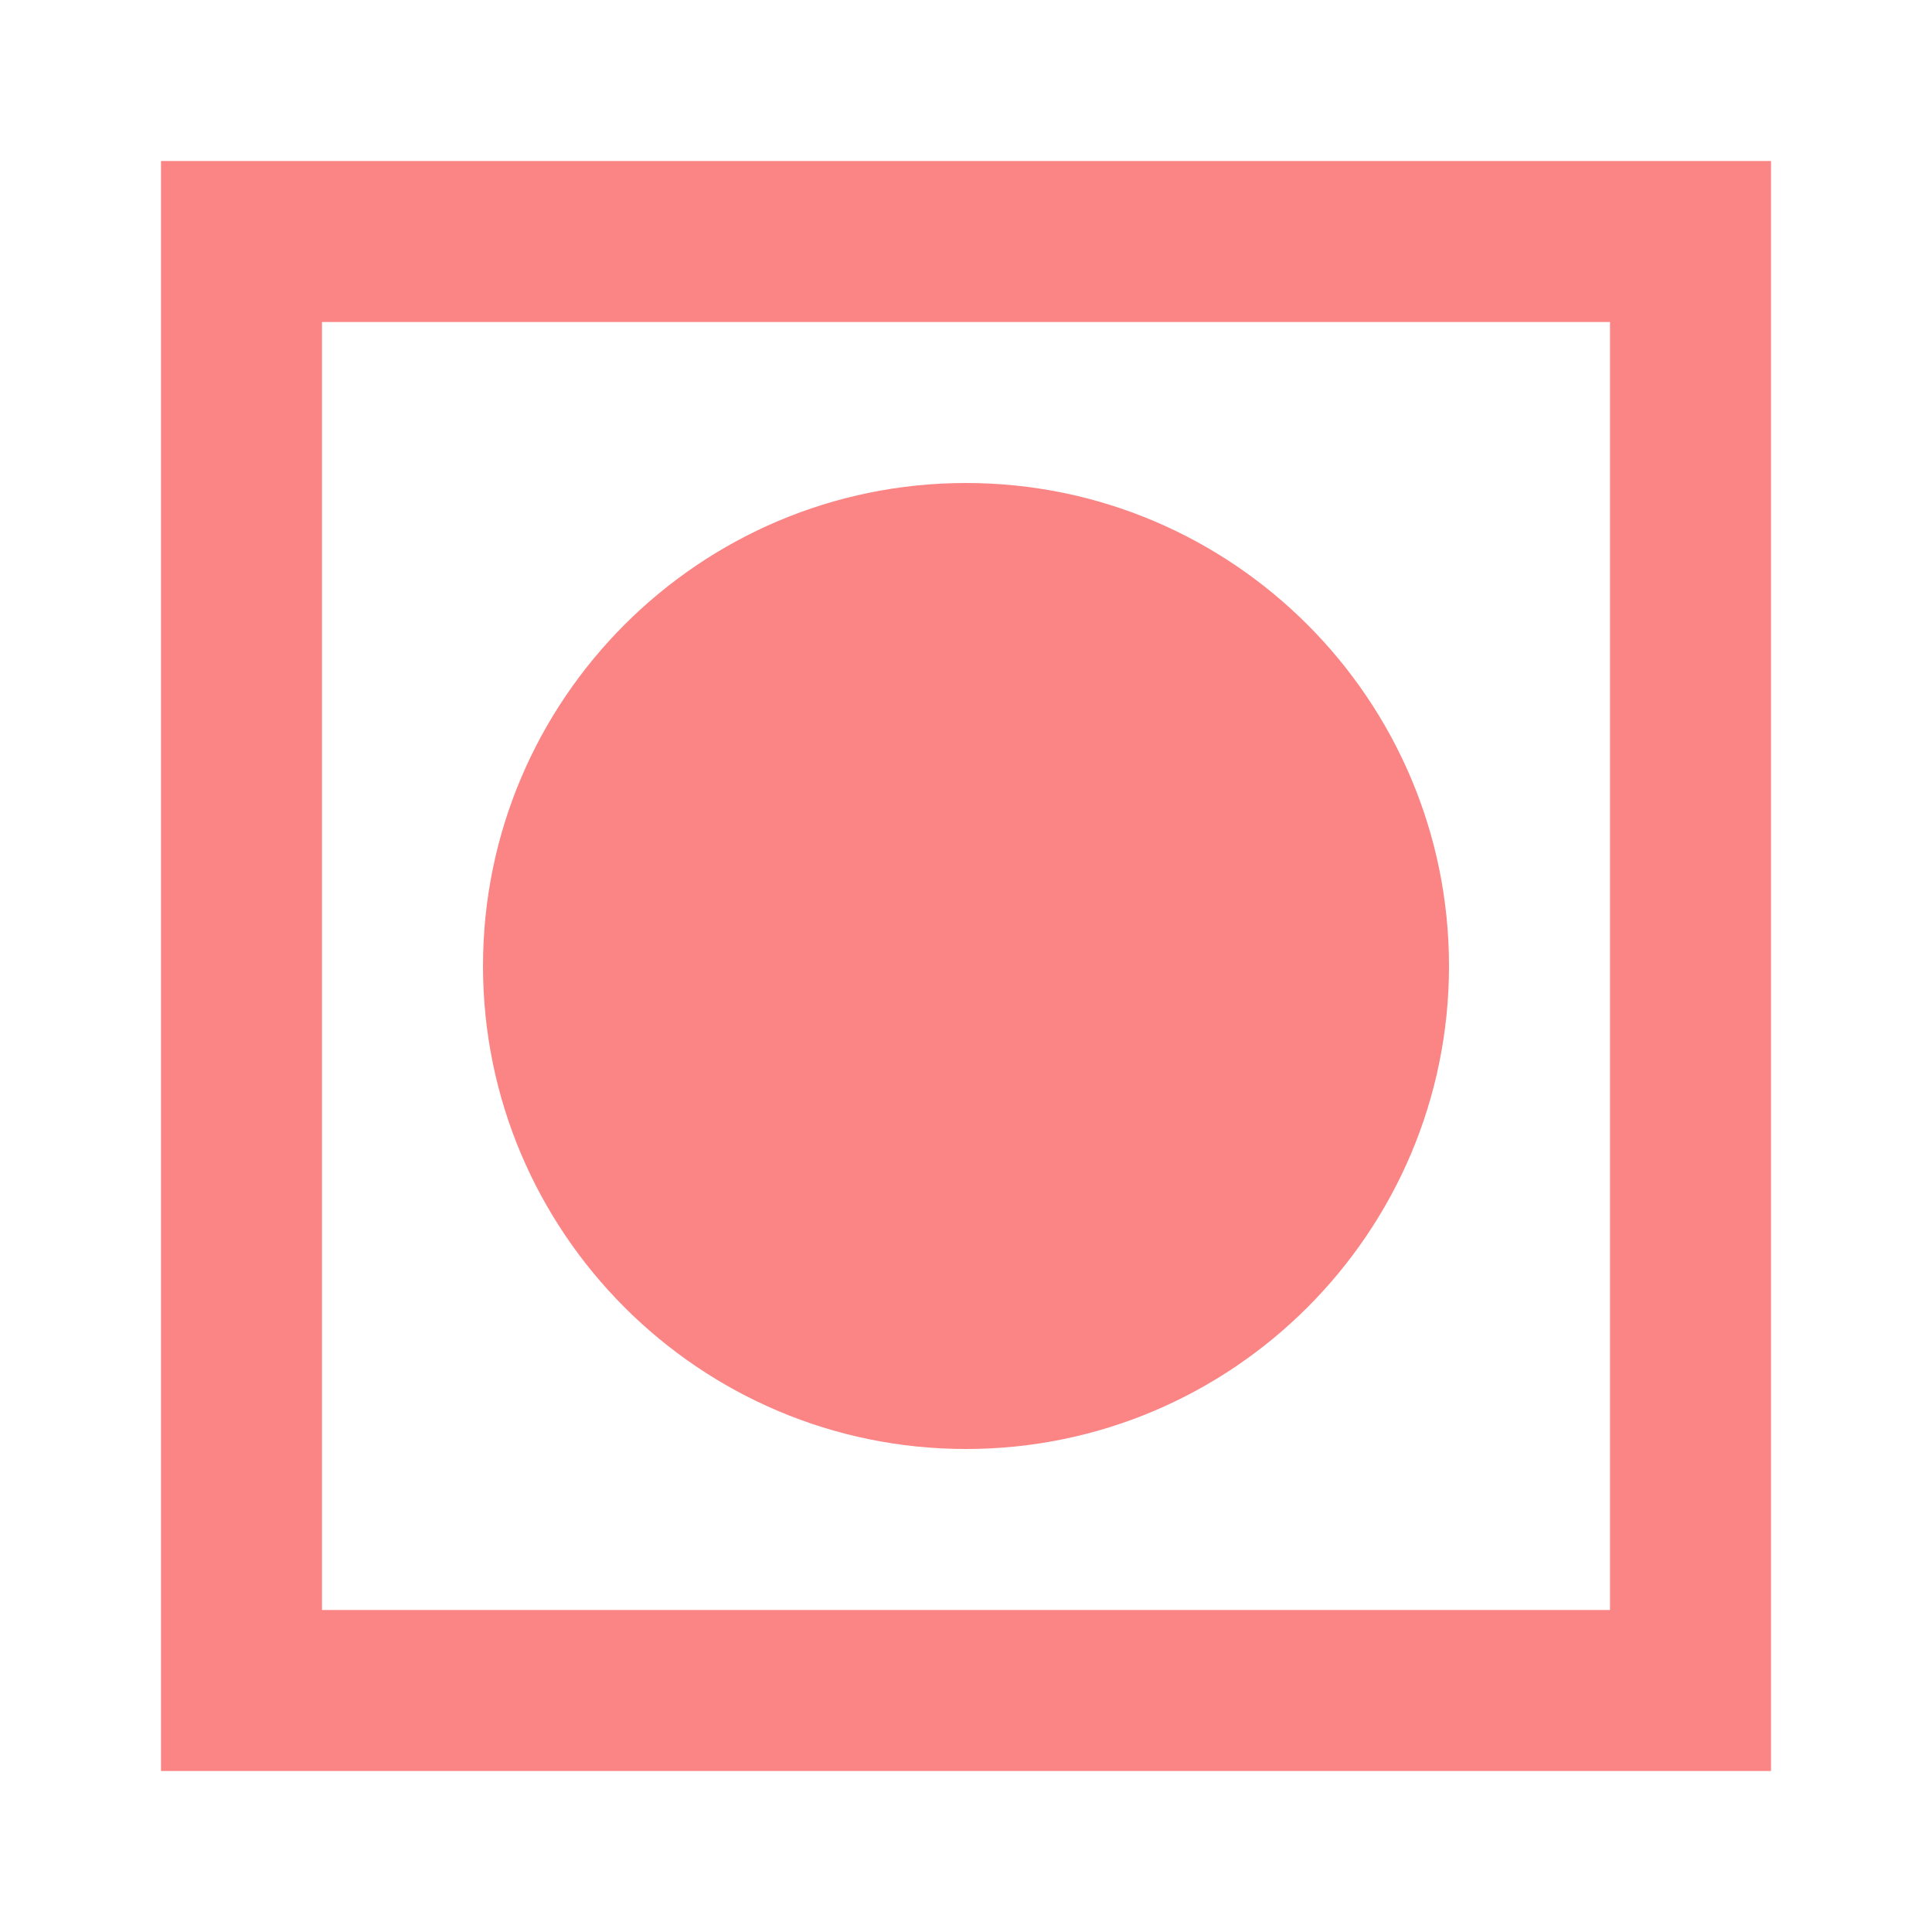 <svg width="18" height="18" viewBox="0 0 18 18" fill="none" xmlns="http://www.w3.org/2000/svg">
<path d="M15 3V15H3V3H15ZM16.5 1.5H1.5V16.5H16.5V1.5ZM9 4.5C6.518 4.5 4.5 6.518 4.5 9C4.5 11.482 6.518 13.5 9 13.5C11.482 13.5 13.5 11.482 13.5 9C13.5 6.518 11.482 4.5 9 4.5Z" fill="#FB8585"/>
</svg>
